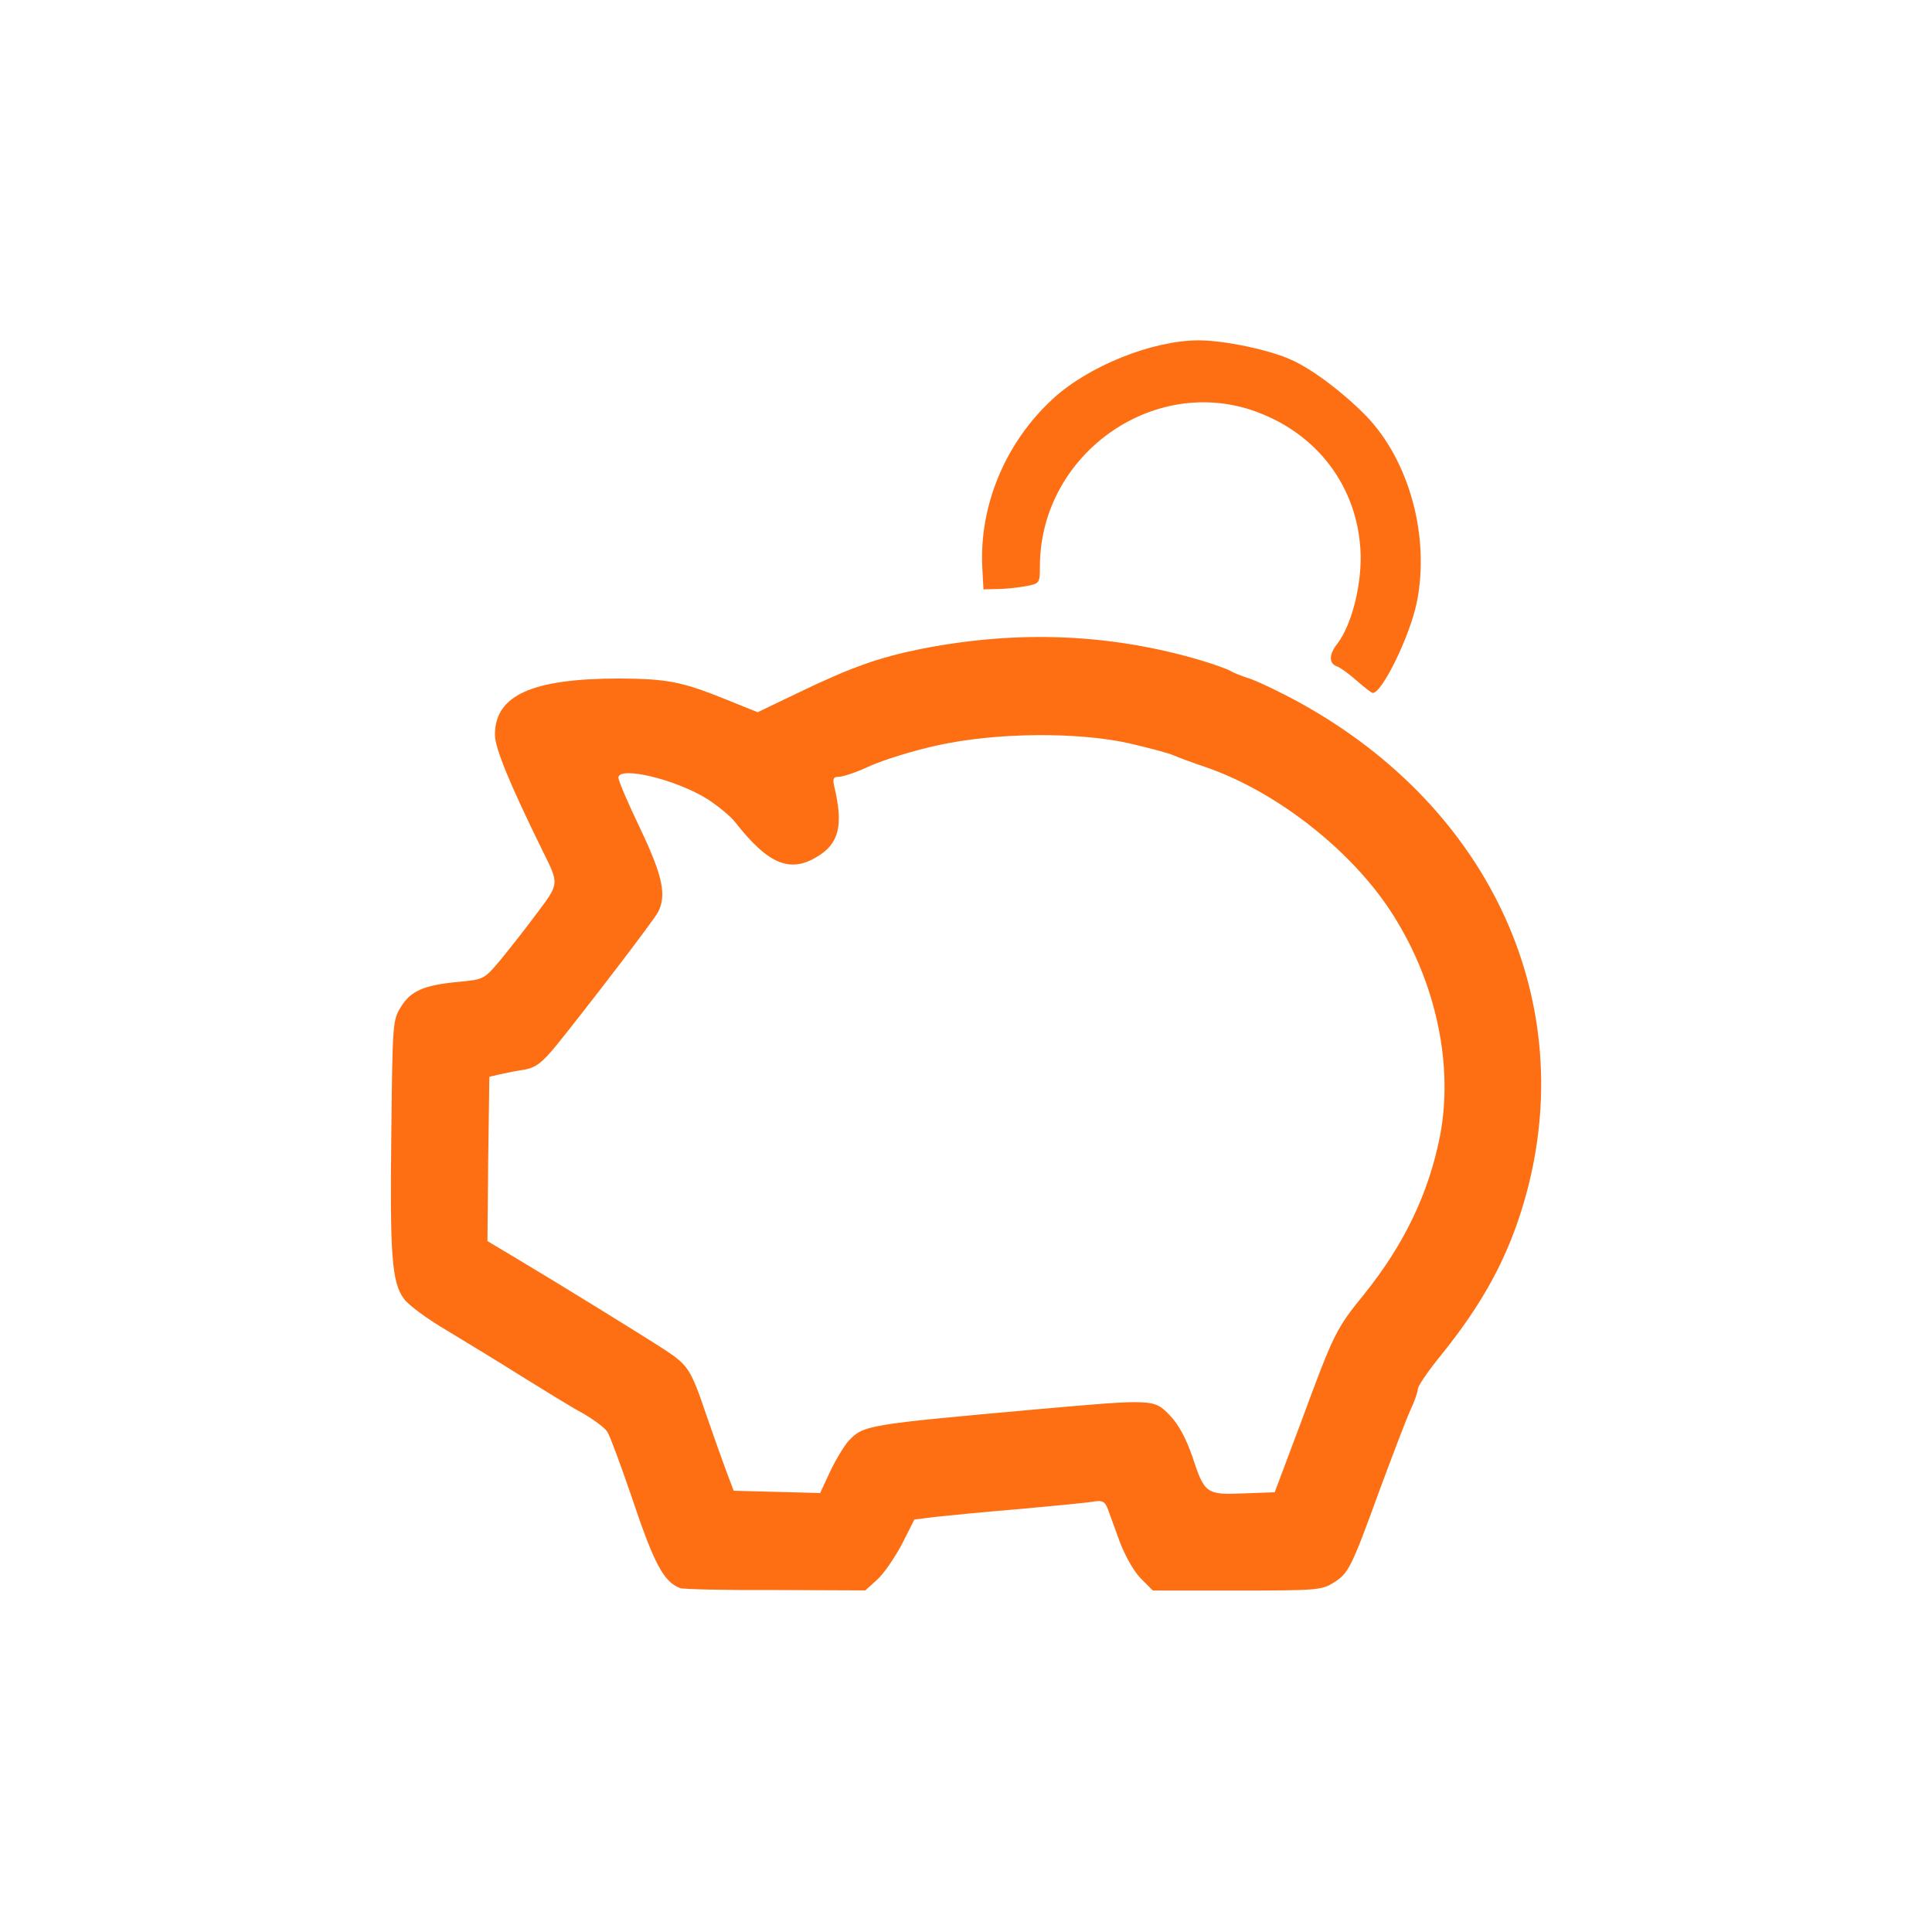 <svg width="1720" height="1720" viewBox="0 0 1720 1720" fill="none" xmlns="http://www.w3.org/2000/svg">
<path d="M605.541 1413.86C590.979 1408.32 582.513 1392.86 562.534 1333.26C552.826 1304.81 543.118 1278.62 540.861 1275.01C538.942 1271.4 528.895 1264.06 518.849 1258.19C508.464 1252.66 484.533 1237.76 464.779 1225.57C445.364 1213.27 414.999 1194.87 397.841 1184.48C380.683 1174.44 363.526 1161.79 359.688 1156.38C348.738 1141.81 347.045 1117.54 348.4 1007.82C349.416 911.425 349.641 907.813 356.866 896.525C365.557 882.302 376.958 877.109 407.662 874.175C430.915 871.917 430.915 871.917 445.138 855.098C452.588 846.067 467.488 827.216 477.535 813.671C498.192 786.128 497.966 787.482 482.727 756.779C453.604 697.517 440.623 665.91 440.623 654.171C440.623 618.952 473.584 604.052 551.923 604.052C593.689 604.391 606.557 606.648 645.726 622.451L674.511 634.078L708.826 617.598C757.704 594.006 781.634 585.54 819.788 577.751C906.819 560.593 989.673 564.205 1069.93 588.136C1082.57 591.974 1094.2 596.263 1095.78 597.505C1097.7 598.747 1104.81 601.681 1111.92 603.939C1119.03 606.197 1139.46 615.904 1157.19 625.612C1327.75 719.754 1406.65 893.477 1357.78 1066.64C1343.21 1118.11 1320.86 1159.54 1282.71 1206.72C1271.42 1220.6 1262.28 1233.92 1262.28 1236.52C1262.28 1239.12 1259.34 1247.47 1255.84 1254.92C1252.23 1262.71 1240.04 1294.77 1228.3 1326.37C1202.79 1396.58 1200.53 1400.76 1186.87 1409.23C1176.49 1415.66 1171.3 1416 1101.09 1416H1026.36L1015.64 1405.28C1009.54 1399.18 1001.75 1385.18 997.236 1373.56C993.059 1362.27 988.205 1348.95 986.512 1344.1C983.916 1336.98 981.658 1335.63 974.547 1336.65C970.032 1337.66 939.893 1340.48 907.947 1343.42C875.889 1346.01 841.574 1349.51 831.866 1350.53L814.031 1352.79L802.743 1375.14C796.309 1387.1 786.601 1401.33 780.731 1406.52L770.346 1415.89L690.088 1415.55C646.291 1415.77 608.137 1414.87 605.541 1413.86ZM1158.77 1264.74C1187.55 1186.74 1189.47 1182.9 1214.76 1151.86C1250.31 1107.5 1271.99 1062.23 1282.03 1011.1C1294 948.676 1278.76 875.868 1240.94 815.703C1205.95 759.375 1138.34 705.644 1074.67 683.407C1061.35 678.892 1047.47 673.699 1043.97 672.119C1040.36 670.538 1023.54 666.023 1006.72 662.072C960.098 651.349 886.387 652.026 834.236 663.653C813.241 668.168 786.375 676.634 774.749 681.826C763.122 687.358 750.479 691.534 746.98 691.534C741.788 691.534 741.11 693.114 742.803 700.565C750.931 734.88 746.98 751.022 727.565 762.649C703.295 777.549 683.88 769.422 654.757 732.284C650.919 727.091 639.857 718.061 630.488 711.853C602.606 694.018 550.568 681.488 550.568 692.437C550.568 695.033 559.26 715.465 569.984 737.702C590.076 780.032 593.576 796.964 585.787 812.09C581.949 819.54 521.671 898.105 494.918 931.179C482.276 946.418 477.083 950.256 467.375 952.175C460.603 953.191 450.895 955.11 445.364 956.351L435.656 958.609L434.64 1031.76L433.963 1104.9L462.07 1121.72C496.724 1142.38 568.178 1186.4 591.77 1201.64C612.765 1215.52 615.023 1218.8 629.246 1260.9C635.68 1279.64 643.807 1302.33 647.081 1311.02L653.176 1327.16L691.669 1328.18L730.161 1329.2L738.853 1310.46C743.706 1300.07 751.157 1287.77 755.333 1282.91C768.879 1268.69 770.572 1268.35 925.218 1254.47C1027.49 1245.44 1027.49 1245.44 1041.71 1260.34C1049.5 1268.47 1055.93 1280.77 1061.46 1296.57C1072.41 1329.87 1073.77 1330.89 1107.07 1329.53L1134.84 1328.52L1158.77 1264.74Z" fill="#FE6F14"/>
<path d="M1208.21 606.309C1201.44 600.214 1193.31 594.344 1190.37 593.328C1182.92 590.732 1182.92 582.605 1190.71 572.897C1202.68 557.319 1211.71 523.681 1211.37 495.235C1210.35 438.344 1177.05 390.031 1123.1 368.358C1030.54 330.543 926.008 402.673 925.783 504.266C925.783 519.166 925.444 519.504 913.817 521.762C907.044 523.004 895.644 524.358 888.532 524.358L875.551 524.697L874.535 505.62C871.6 449.97 895.192 393.643 937.635 354.812C969.354 325.689 1026.25 303 1067.11 303C1089.8 303 1130.55 311.466 1149.96 320.496C1168.7 328.962 1195.57 349.281 1216 370.051C1254.83 410.123 1273.23 478.077 1261.26 536.662C1255.17 566.124 1230.56 616.92 1222.09 616.92C1221.19 616.92 1214.76 612.066 1208.21 606.309Z" fill="#FE6F14"/>
</svg>
